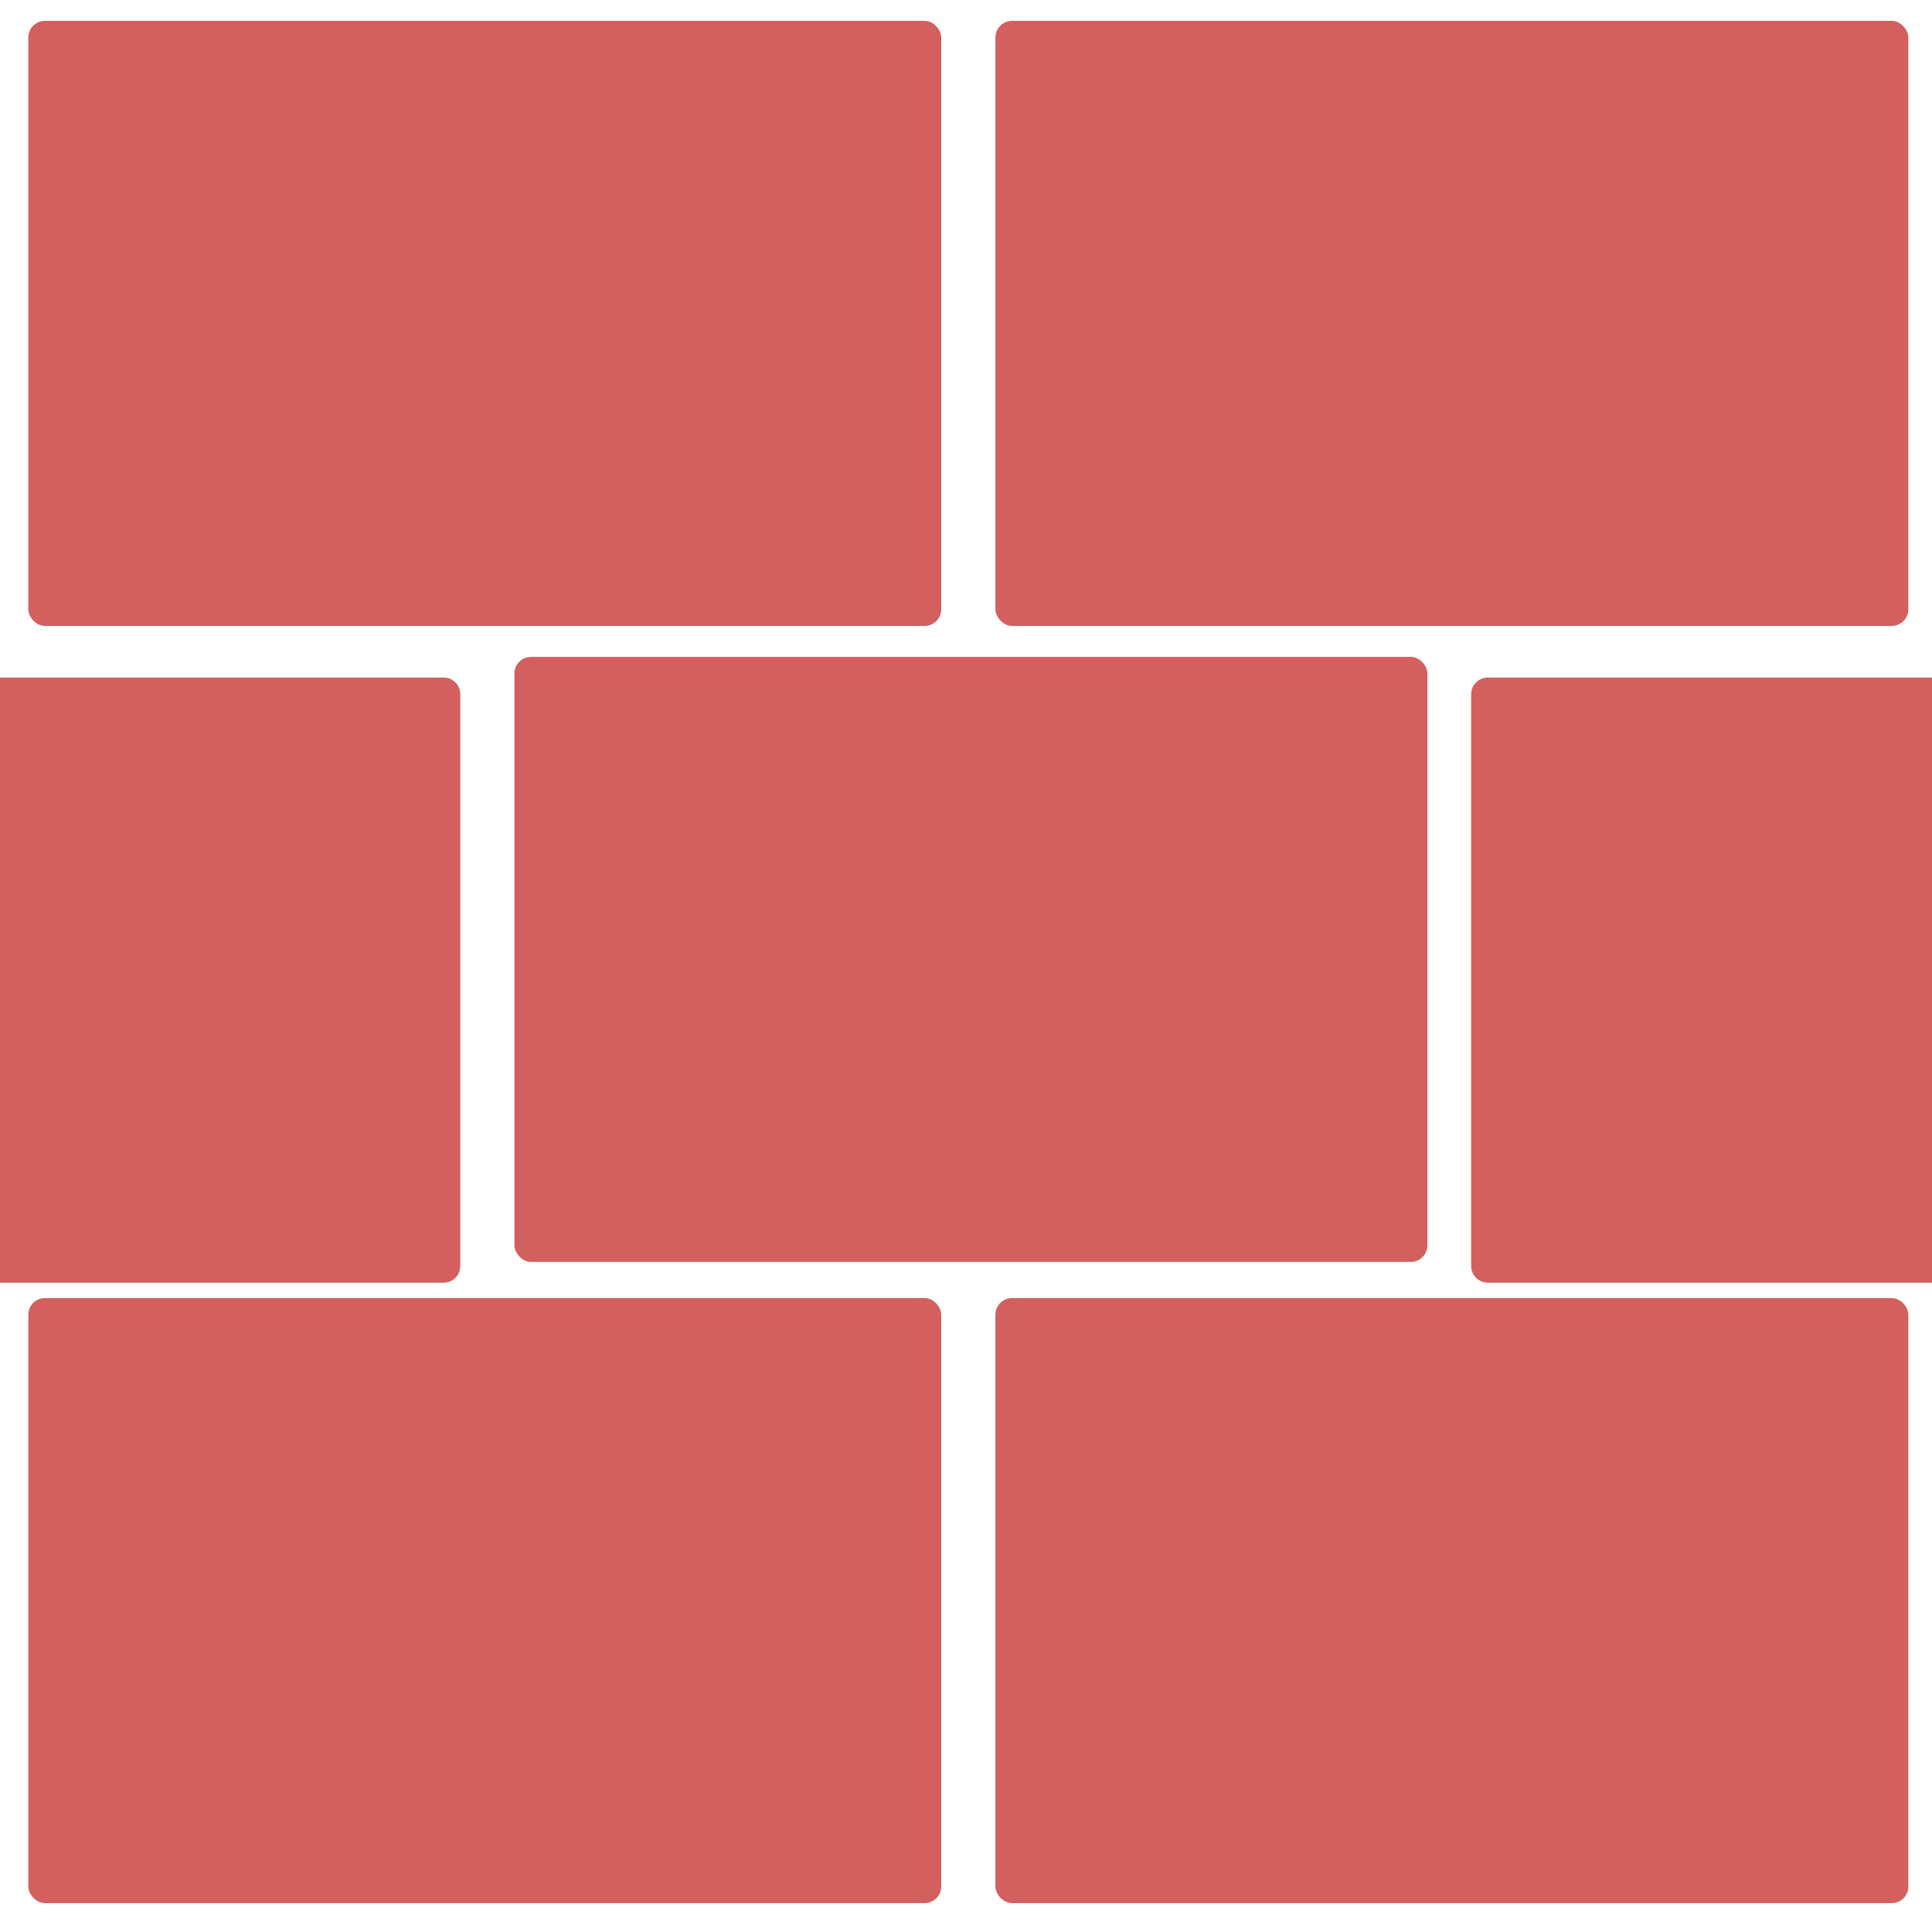 <?xml version="1.0" encoding="UTF-8" standalone="no"?>
<!-- Created with Inkscape (http://www.inkscape.org/) -->

<svg
   xmlns:dc="http://purl.org/dc/elements/1.1/"
   xmlns:cc="http://creativecommons.org/ns#"
   xmlns:rdf="http://www.w3.org/1999/02/22-rdf-syntax-ns#"
   xmlns:svg="http://www.w3.org/2000/svg"
   xmlns="http://www.w3.org/2000/svg"
   xmlns:sodipodi="http://sodipodi.sourceforge.net/DTD/sodipodi-0.dtd"
   xmlns:inkscape="http://www.inkscape.org/namespaces/inkscape"
   width="747.156"
   height="744.09"
   id="svg5624"
   version="1.1"
   inkscape:version="0.48.5 r10040"
   sodipodi:docname="New document 6">
  <defs
     id="defs5626" />
  <sodipodi:namedview
     id="base"
     pagecolor="#ffffff"
     bordercolor="#666666"
     borderopacity="1.0"
     inkscape:pageopacity="0.0"
     inkscape:pageshadow="2"
     inkscape:zoom="0.7"
     inkscape:cx="395.86525"
     inkscape:cy="398.01851"
     inkscape:document-units="px"
     inkscape:current-layer="layer1"
     showgrid="false"
     showguides="true"
     inkscape:guide-bbox="true"
     fit-margin-top="0"
     fit-margin-left="0"
     fit-margin-right="0"
     fit-margin-bottom="0"
     inkscape:window-width="1440"
     inkscape:window-height="834"
     inkscape:window-x="0"
     inkscape:window-y="27"
     inkscape:window-maximized="1">
    <sodipodi:guide
       orientation="0,1"
       position="464.295,488.019"
       id="guide5632" />
    <sodipodi:guide
       orientation="0,1"
       position="532.866,240.876"
       id="guide5634" />
    <sodipodi:guide
       orientation="1,0"
       position="374.295,326.59"
       id="guide5636" />
    <sodipodi:guide
       orientation="1,0"
       position="187.152,275.161"
       id="guide5638" />
    <sodipodi:guide
       orientation="1,0"
       position="560.009,412.304"
       id="guide5640" />
  </sodipodi:namedview>
  <g
     inkscape:label="Layer 1"
     inkscape:groupmode="layer"
     id="layer1"
     transform="translate(1.438,-300.576)">
    <path
       style="fill:#d35f5f;fill-opacity:1;fill-rule:nonzero;stroke:none"
       d="m -1.438,254.375 0,234.031 171.594,0 c 3.561,0 6.406,-2.876 6.406,-6.438 l 0,-221.156 c 0,-3.561 -2.845,-6.438 -6.406,-6.438 l -171.594,0 z m 575.375,0 c -3.561,0 -6.438,2.876 -6.438,6.438 l 0,221.156 c 0,3.561 2.876,6.438 6.438,6.438 l 171.781,0 0,-234.031 -171.781,0 z"
       transform="translate(0,308.272)"
       id="rect6166"
       inkscape:connector-curvature="0" />
    <rect
       style="fill:#d35f5f;fill-opacity:1;fill-rule:nonzero;stroke:none"
       id="rect5642"
       width="353.057"
       height="234.019"
       x="197.514"
       y="554.648"
       ry="6.429" />
    <rect
       ry="6.429"
       y="308.648"
       x="383.514"
       height="234.019"
       width="353.057"
       id="rect5646"
       style="fill:#d35f5f;fill-opacity:1;fill-rule:nonzero;stroke:none" />
    <rect
       style="fill:#d35f5f;fill-opacity:1;fill-rule:nonzero;stroke:none"
       id="rect5652"
       width="353.057"
       height="234.019"
       x="9.514"
       y="308.648"
       ry="6.429" />
    <rect
       style="fill:#d35f5f;fill-opacity:1;fill-rule:nonzero;stroke:none"
       id="rect5654"
       width="353.057"
       height="234.019"
       x="383.514"
       y="802.648"
       ry="6.429" />
    <rect
       ry="6.429"
       y="802.648"
       x="9.514"
       height="234.019"
       width="353.057"
       id="rect5656"
       style="fill:#d35f5f;fill-opacity:1;fill-rule:nonzero;stroke:none" />
  </g>
</svg>
